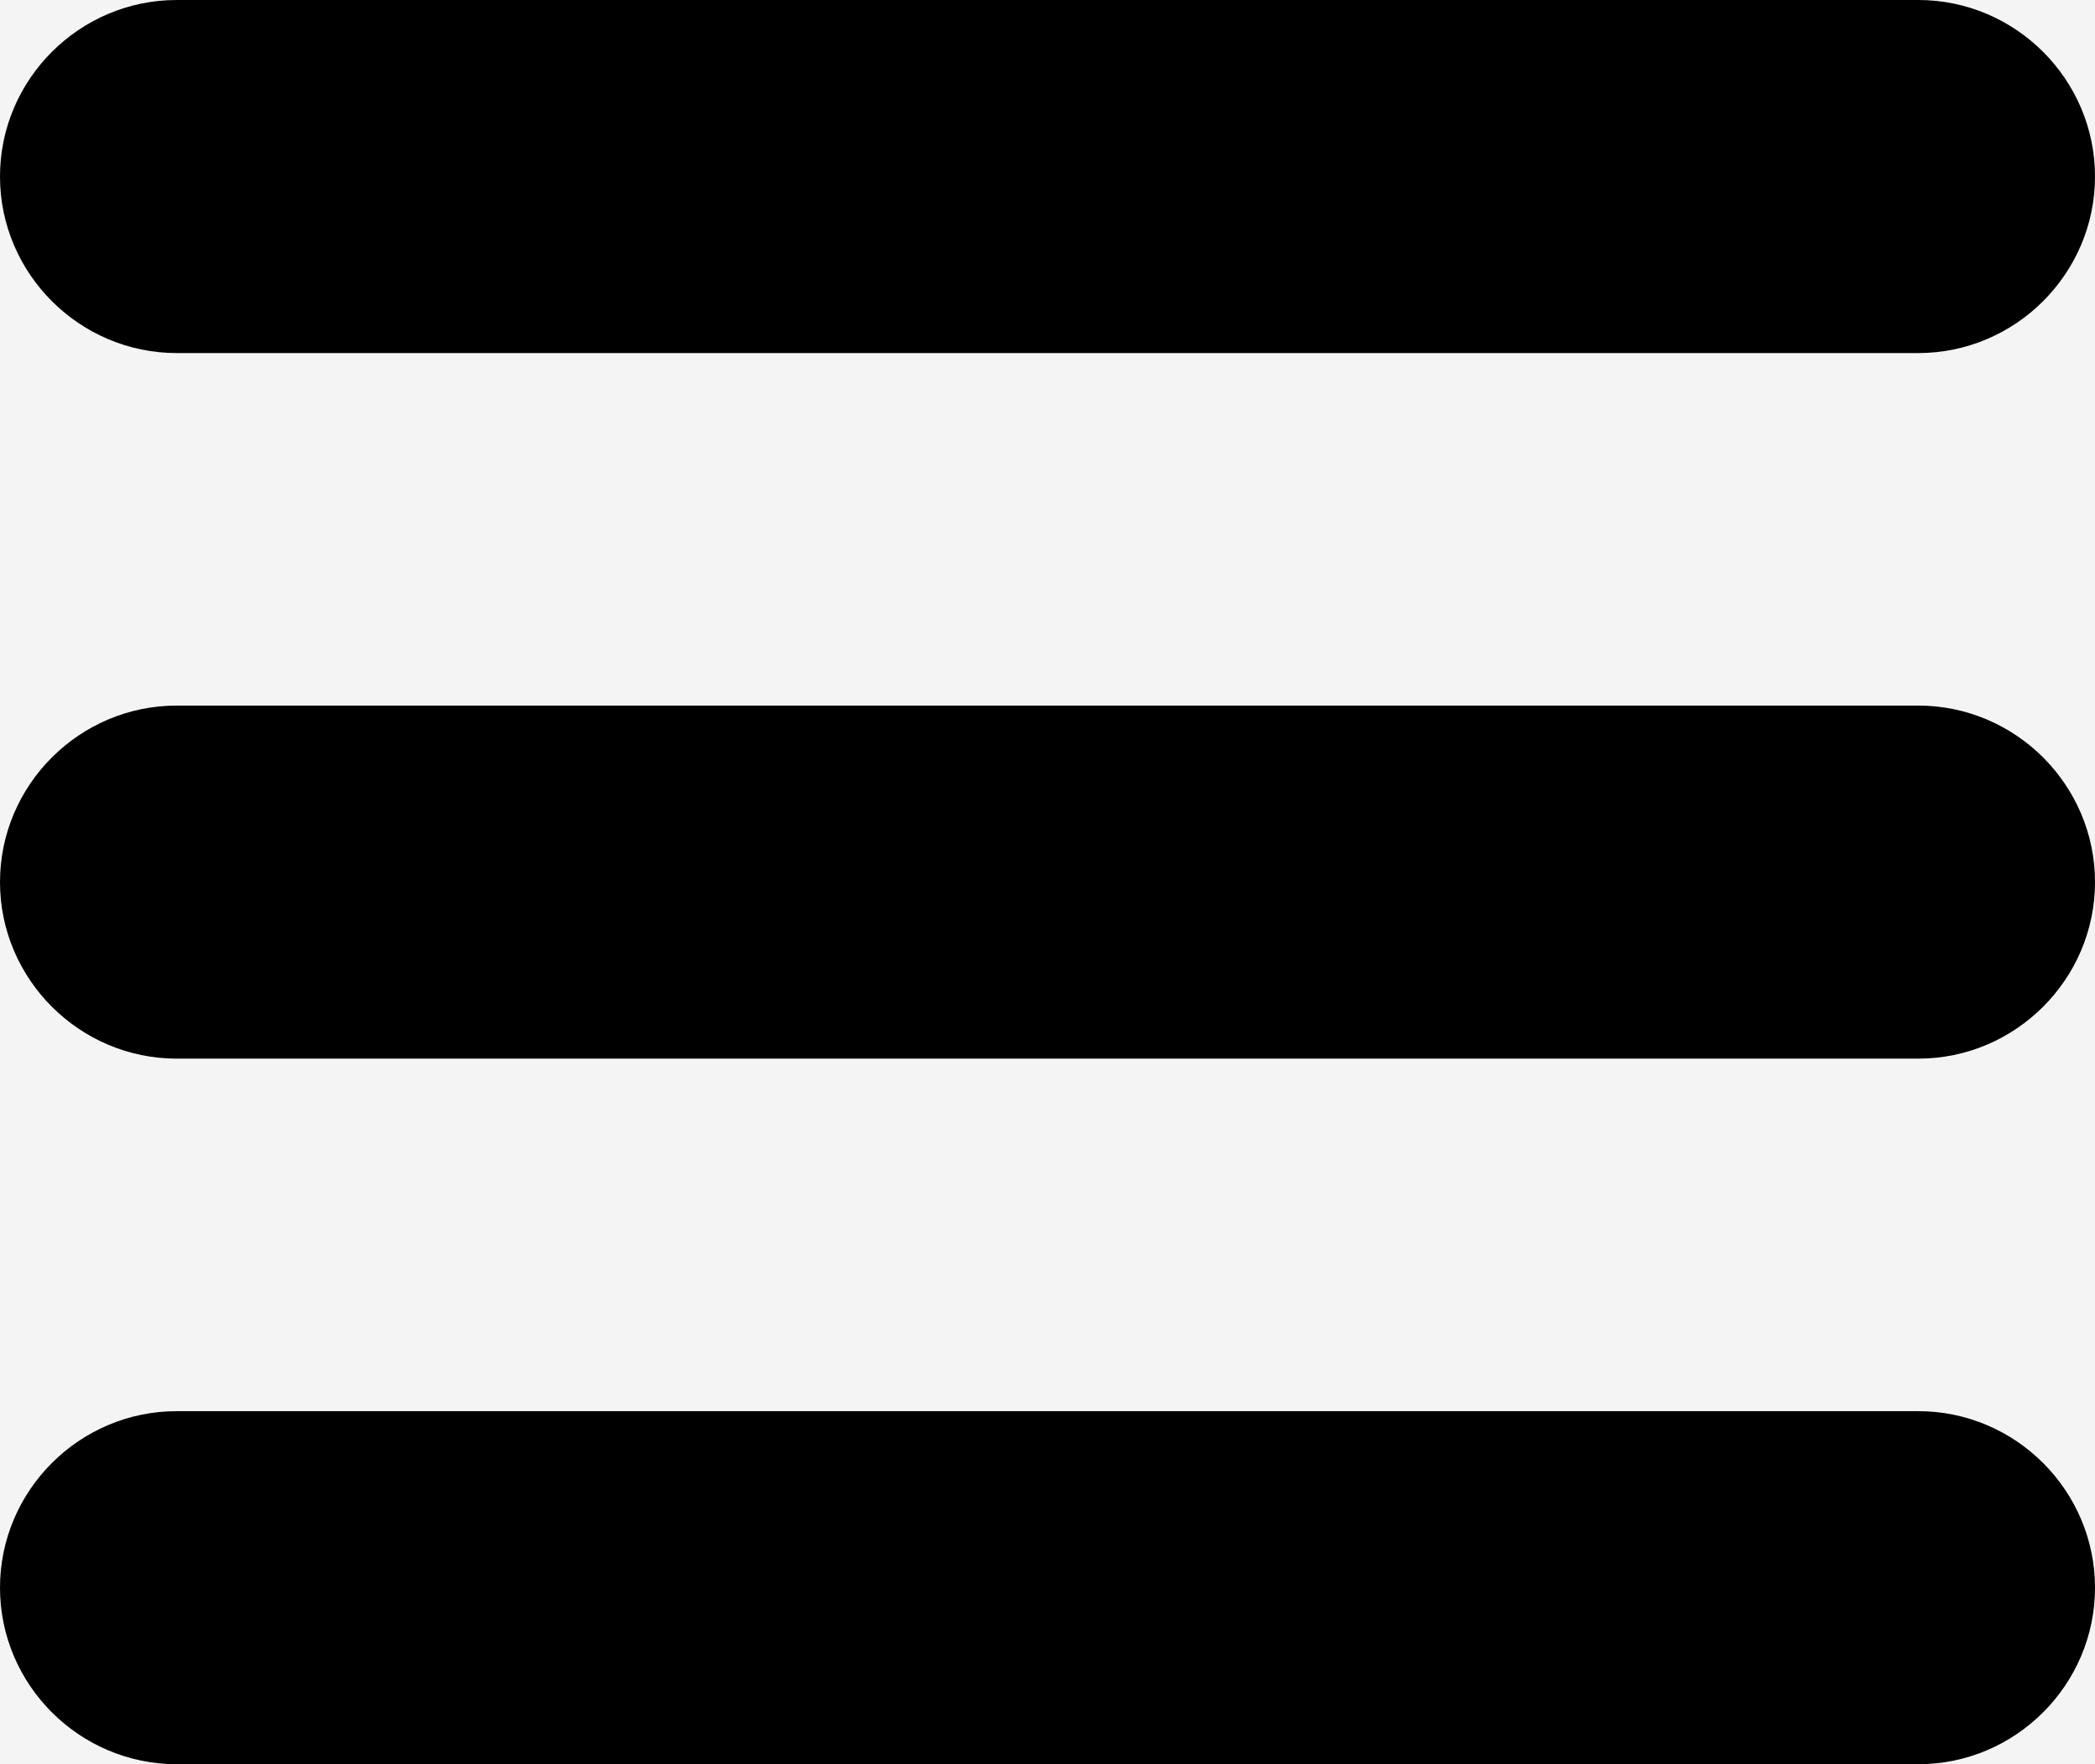 <svg width="19" height="16" viewBox="0 0 19 16" fill="none" xmlns="http://www.w3.org/2000/svg">
<rect width="19" height="16" fill="#C0B2B2"/>
<rect id="Rectangle 176" x="-1301" y="-21" width="1440" height="4597" fill="white"/>
<g id="home page without log in" clip-path="url(#clip0_0_1)">
<rect id="Rectangle 1" x="-1301" y="-21" width="1440" height="58" fill="#FCFCFC"/>
<g id="Rectangle 3" filter="url(#filter0_d_0_1)">
<rect x="-252" y="-8" width="289" height="32" rx="4" fill="#F4F4F4"/>
</g>
<path id="Vector" fill-rule="evenodd" clip-rule="evenodd" d="M1.603 16H17.397C18.279 16 19 15.28 19 14.399C19 13.518 18.279 12.798 17.397 12.798H1.603C0.721 12.798 0 13.518 0 14.399C0 15.28 0.721 16 1.603 16ZM1.603 3.202H17.397C18.279 3.202 19 2.481 19 1.601C19 0.72 18.279 -1.40743e-07 17.397 -1.40743e-07H1.603C0.721 -1.40743e-07 0 0.72 0 1.601C0 2.481 0.721 3.202 1.603 3.202ZM1.603 9.601H17.397C18.279 9.601 19 8.88 19 8C19 7.119 18.279 6.399 17.397 6.399H1.603C0.721 6.399 0 7.119 0 8C0 8.88 0.721 9.601 1.603 9.601Z" fill="black"/>
</g>
<defs>
<filter id="filter0_d_0_1" x="-256" y="-8" width="297" height="40" filterUnits="userSpaceOnUse" color-interpolation-filters="sRGB">
<feFlood flood-opacity="0" result="BackgroundImageFix"/>
<feColorMatrix in="SourceAlpha" type="matrix" values="0 0 0 0 0 0 0 0 0 0 0 0 0 0 0 0 0 0 127 0" result="hardAlpha"/>
<feOffset dy="4"/>
<feGaussianBlur stdDeviation="2"/>
<feComposite in2="hardAlpha" operator="out"/>
<feColorMatrix type="matrix" values="0 0 0 0 0 0 0 0 0 0 0 0 0 0 0 0 0 0 0.25 0"/>
<feBlend mode="normal" in2="BackgroundImageFix" result="effect1_dropShadow_0_1"/>
<feBlend mode="normal" in="SourceGraphic" in2="effect1_dropShadow_0_1" result="shape"/>
</filter>
<clipPath id="clip0_0_1">
<rect width="1440" height="4597" fill="white" transform="translate(-1301 -21)"/>
</clipPath>
</defs>
</svg>
